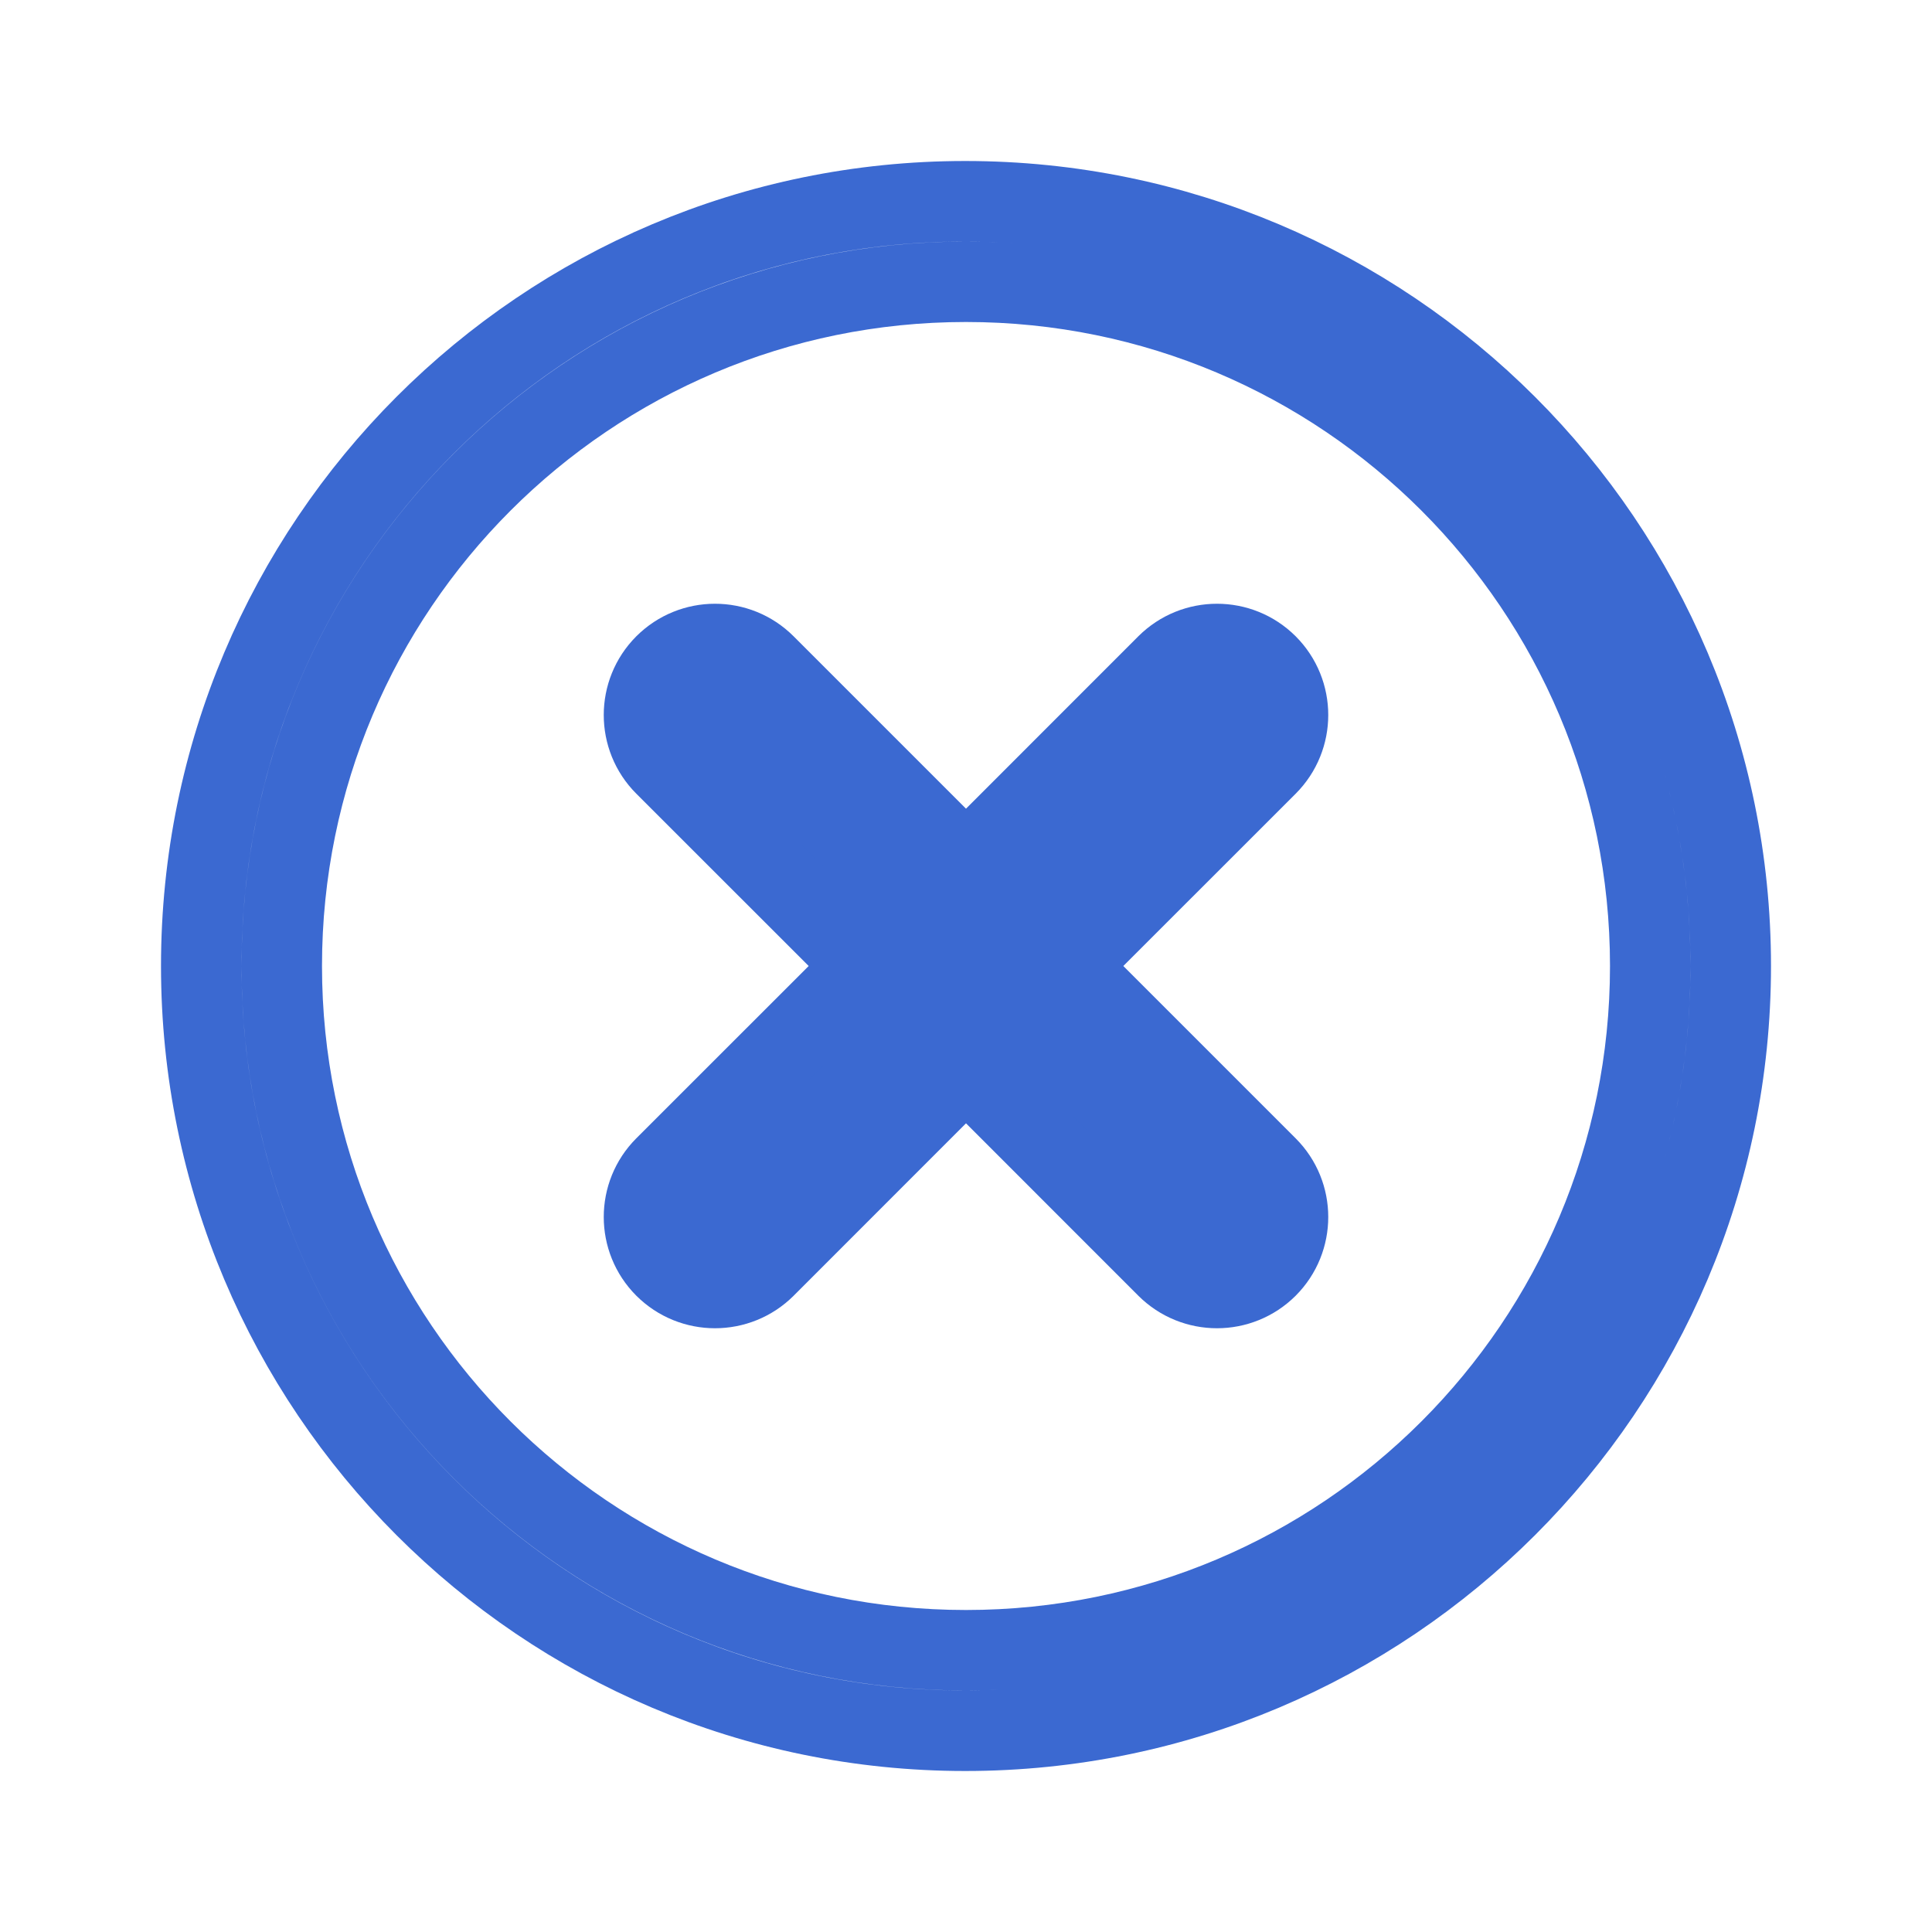 <svg viewBox="0 0 24 24" fill="#3B69D1" stroke="#3B69D1" xmlns="http://www.w3.org/2000/svg">
    <path d="M2.5 12C2.5 6.755 6.747 2.5 11.99 2.5C17.244 2.5 21.5 6.756 21.5 12C21.5 17.244 17.244 21.5 11.99 21.5C6.747 21.5 2.5 17.244 2.5 12ZM3.5 12C3.5 16.696 7.304 20.5 12 20.5C16.696 20.5 20.5 16.696 20.5 12C20.5 7.304 16.696 3.5 12 3.5C7.304 3.5 3.5 7.304 3.5 12Z" fill="none" stroke="inherit"/>
    <path fill-rule="evenodd" clip-rule="evenodd" d="M15.742 9.506C16.086 9.161 16.086 8.603 15.742 8.258C15.397 7.914 14.839 7.914 14.494 8.258L12 10.753L9.505 8.258C9.161 7.914 8.603 7.914 8.258 8.258C7.914 8.603 7.914 9.161 8.258 9.506L10.753 12L8.258 14.494C7.914 14.839 7.914 15.397 8.258 15.742C8.603 16.086 9.161 16.086 9.506 15.742L12 13.247L14.494 15.742C14.839 16.086 15.397 16.086 15.742 15.742C16.086 15.397 16.086 14.839 15.742 14.495L13.247 12L15.742 9.506Z" fill="inherit"/>
</svg>

